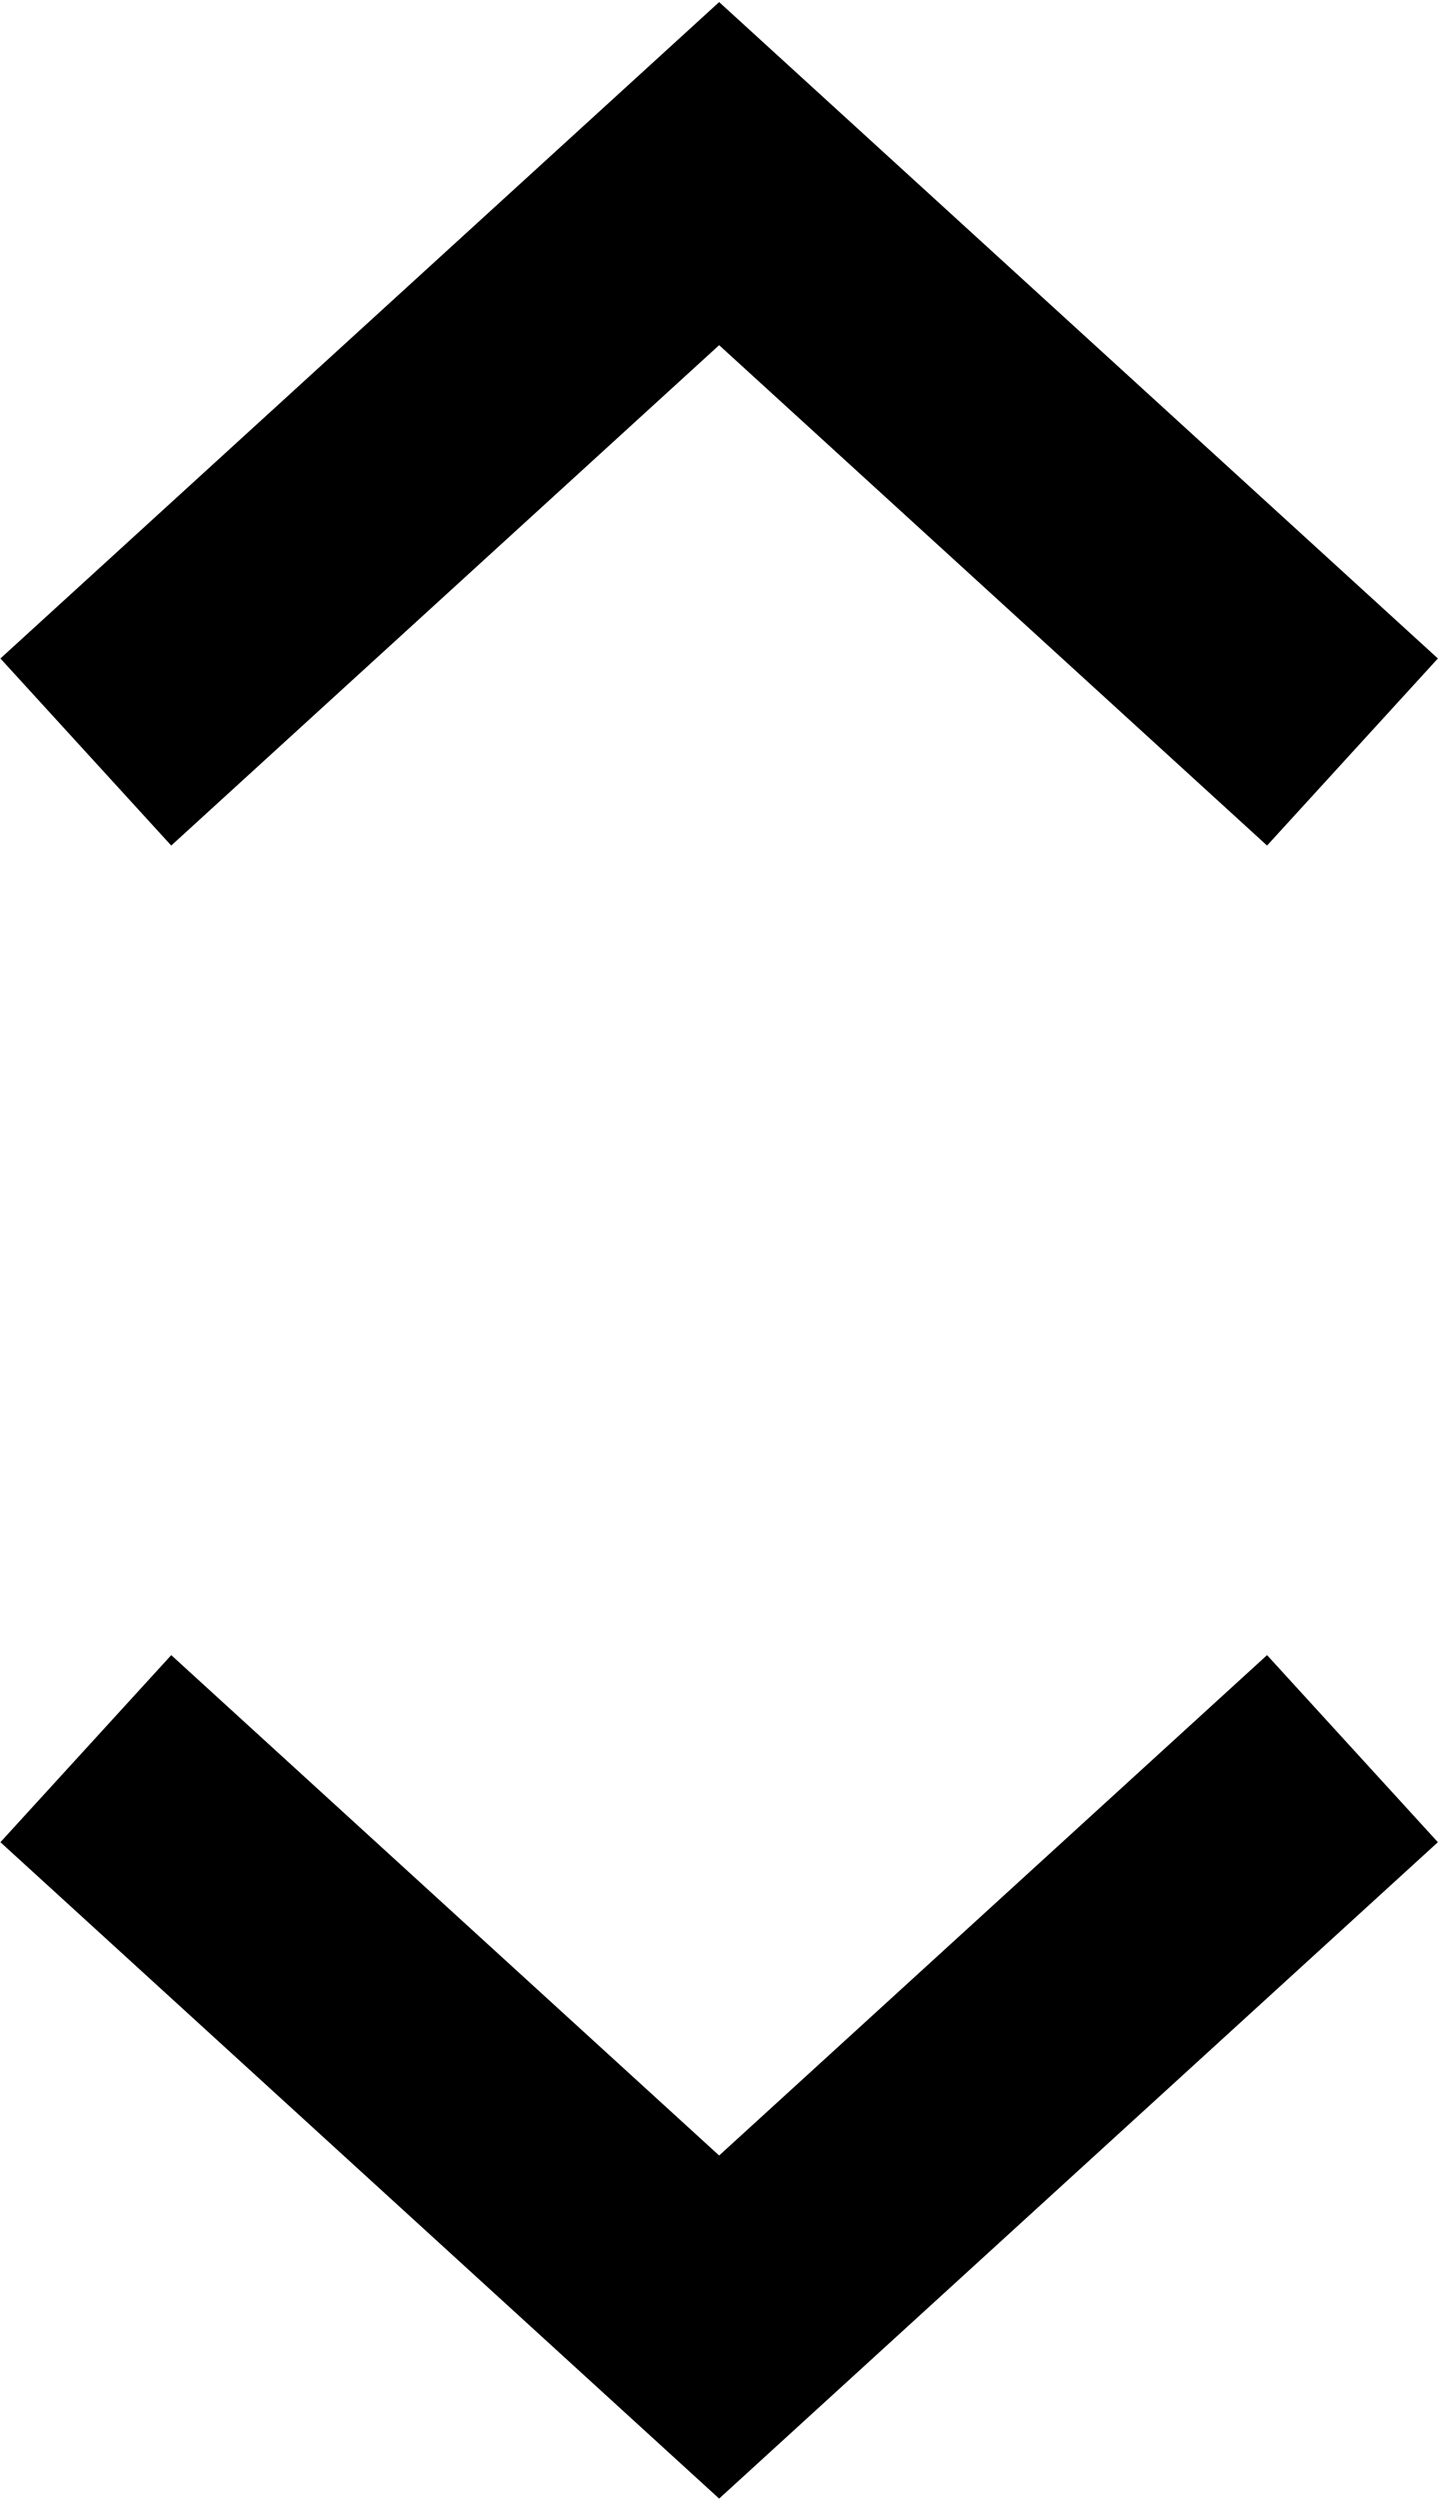 <svg xmlns="http://www.w3.org/2000/svg" width="568" height="986" viewBox="0 0 568 986">
  <path  d="M283.663,136.142 L67.545,333.502 L0.163,259.715 L283.663,0.823 L567.163,259.715 L499.781,333.502 L283.663,136.142 Z M499.781,652.815 L567.163,726.601 L283.663,985.493 L0.163,726.601 L67.545,652.815 L283.663,850.174 L499.781,652.815 Z"/>
</svg>
